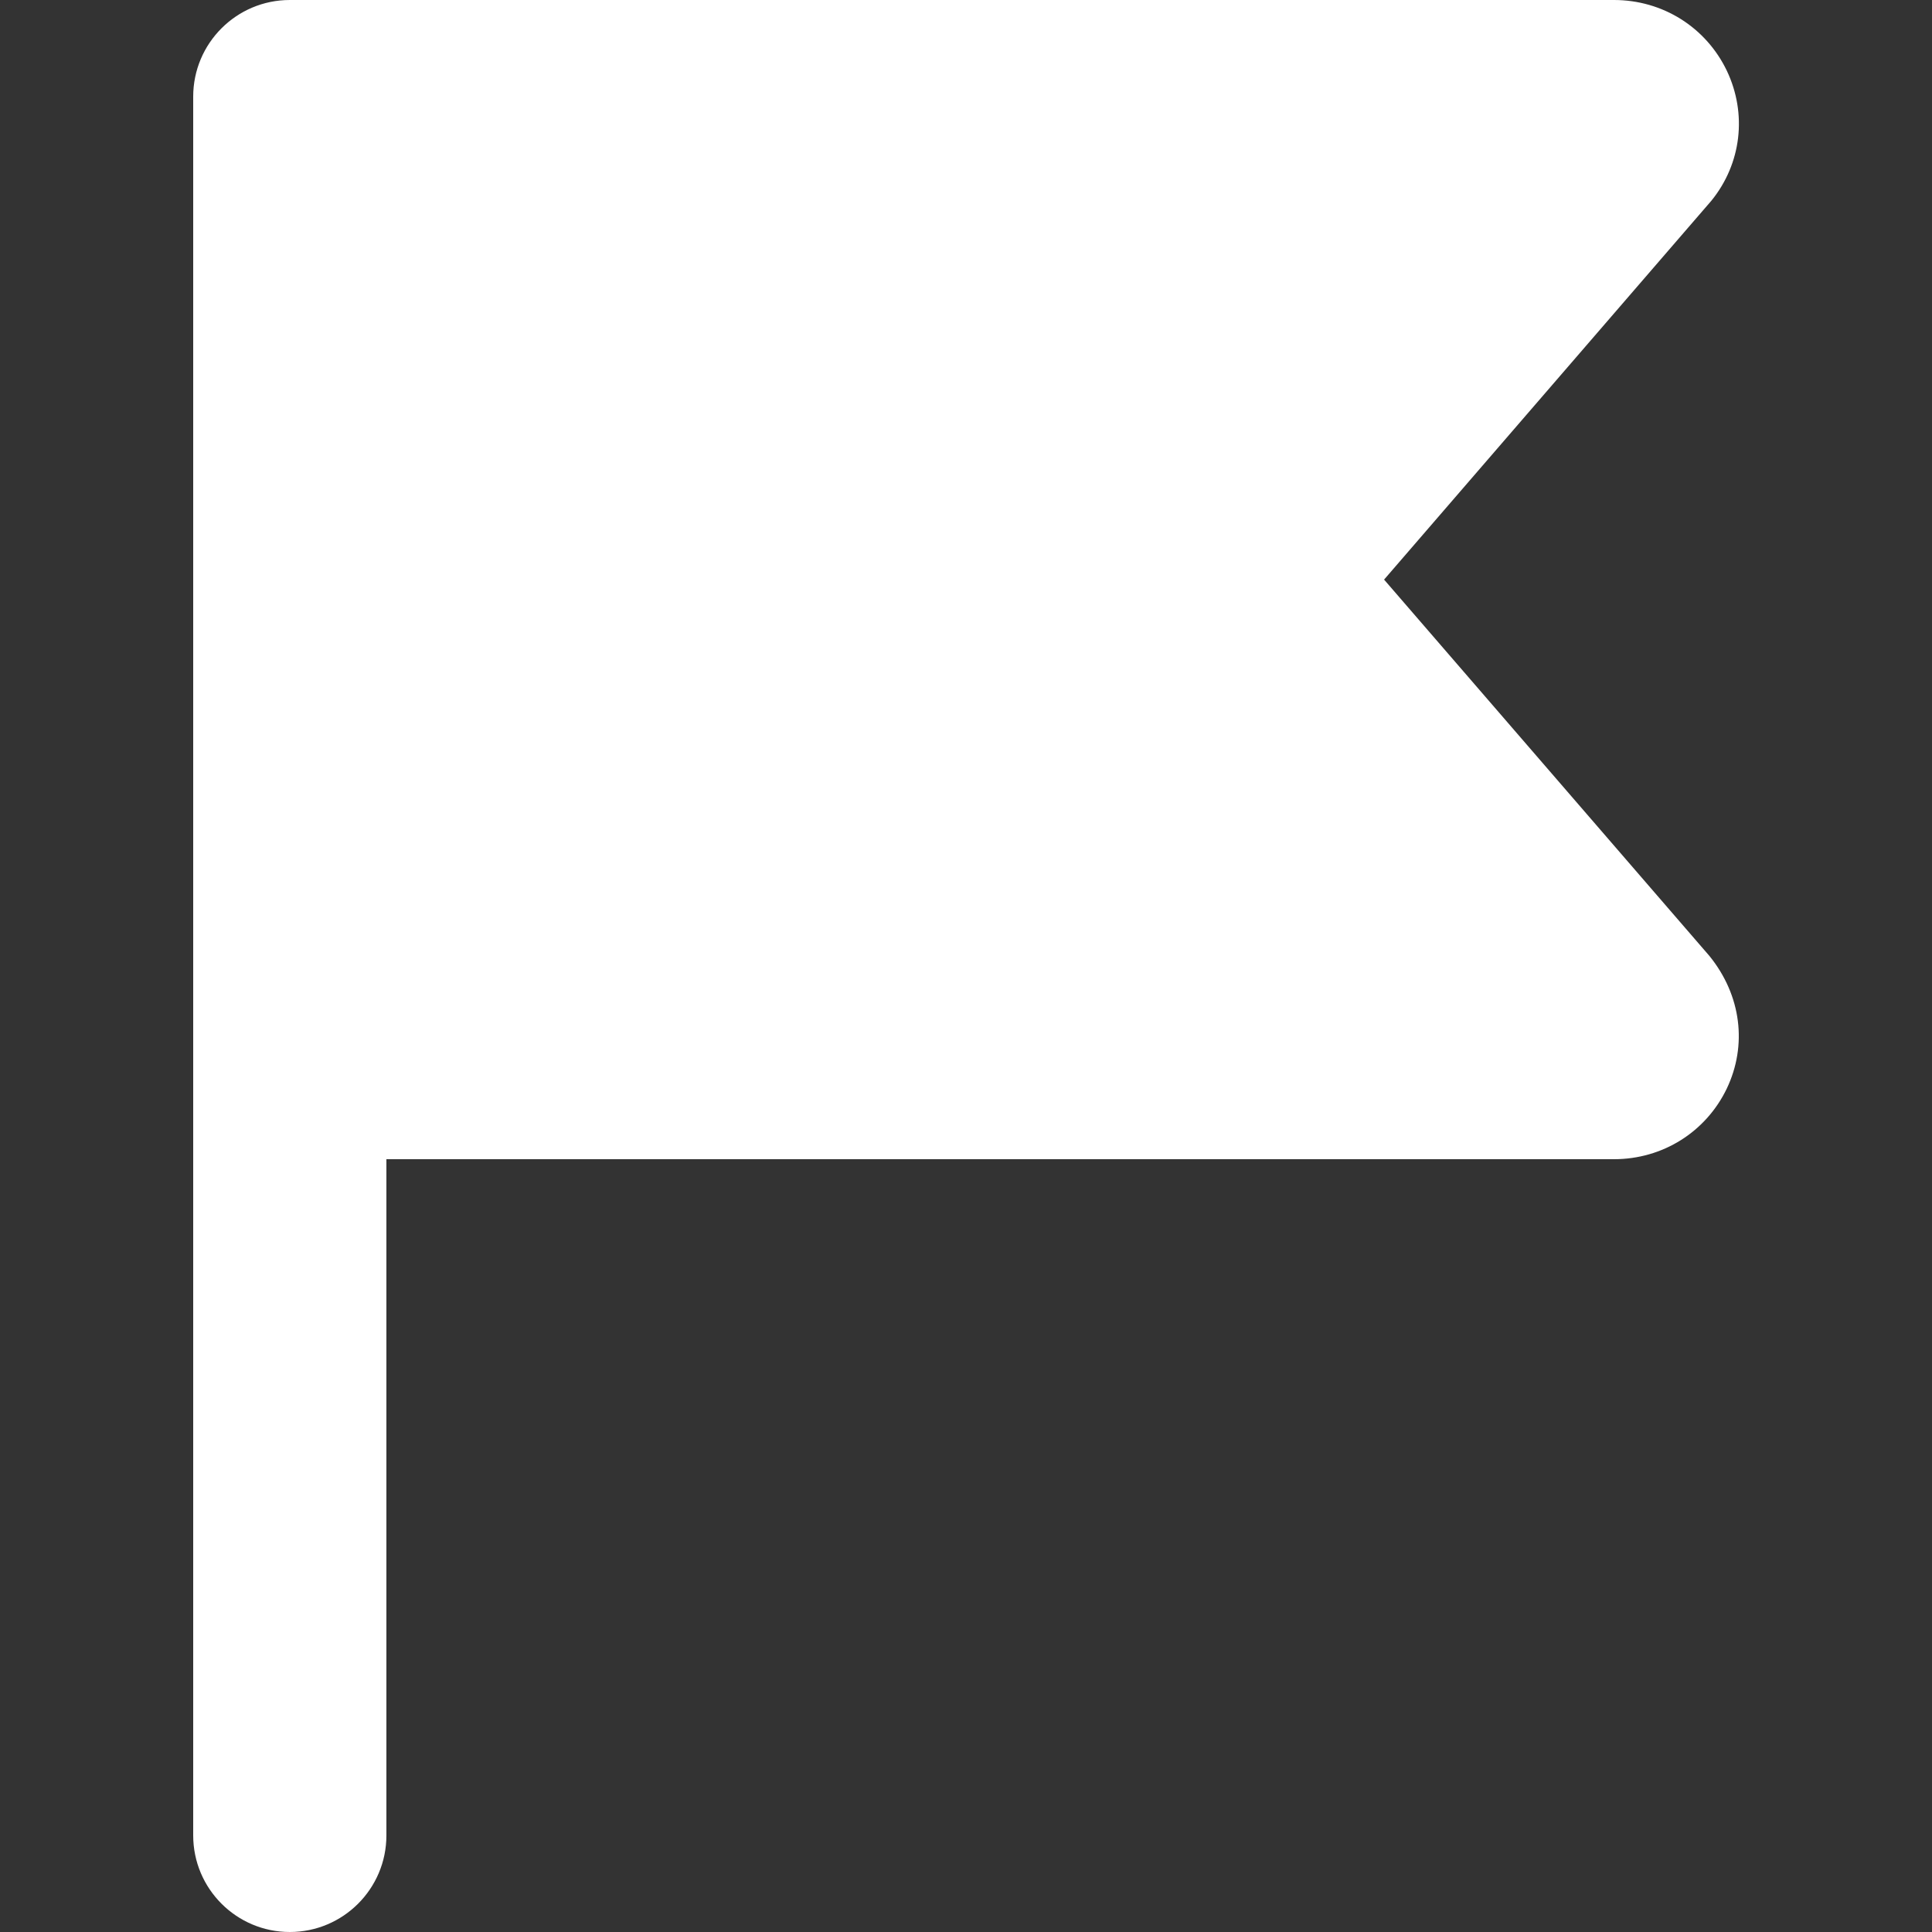 <svg width="10" height="10" viewBox="0 0 10 10" xmlns="http://www.w3.org/2000/svg"><rect x="0" y="0" width="10" height="10" fill="#333333" stroke="none"/><title>alerts-and-notifications/flag-active_10</title><path d="M2 9.5L2 6l6.354 0c.252 0 .476-.141.584-.366.106-.223.076-.481-.09-.686L7.164 3l1.694-1.961c.156-.192.186-.45.08-.673C8.83.141 8.606 0 8.354 0L1.5 0c-.276 0-.5.224-.5.5l0 9c0 .276.224.5.5.5.276 0 .5-.224.5-.5z" fill="#FFF" fill-rule="evenodd"/></svg>